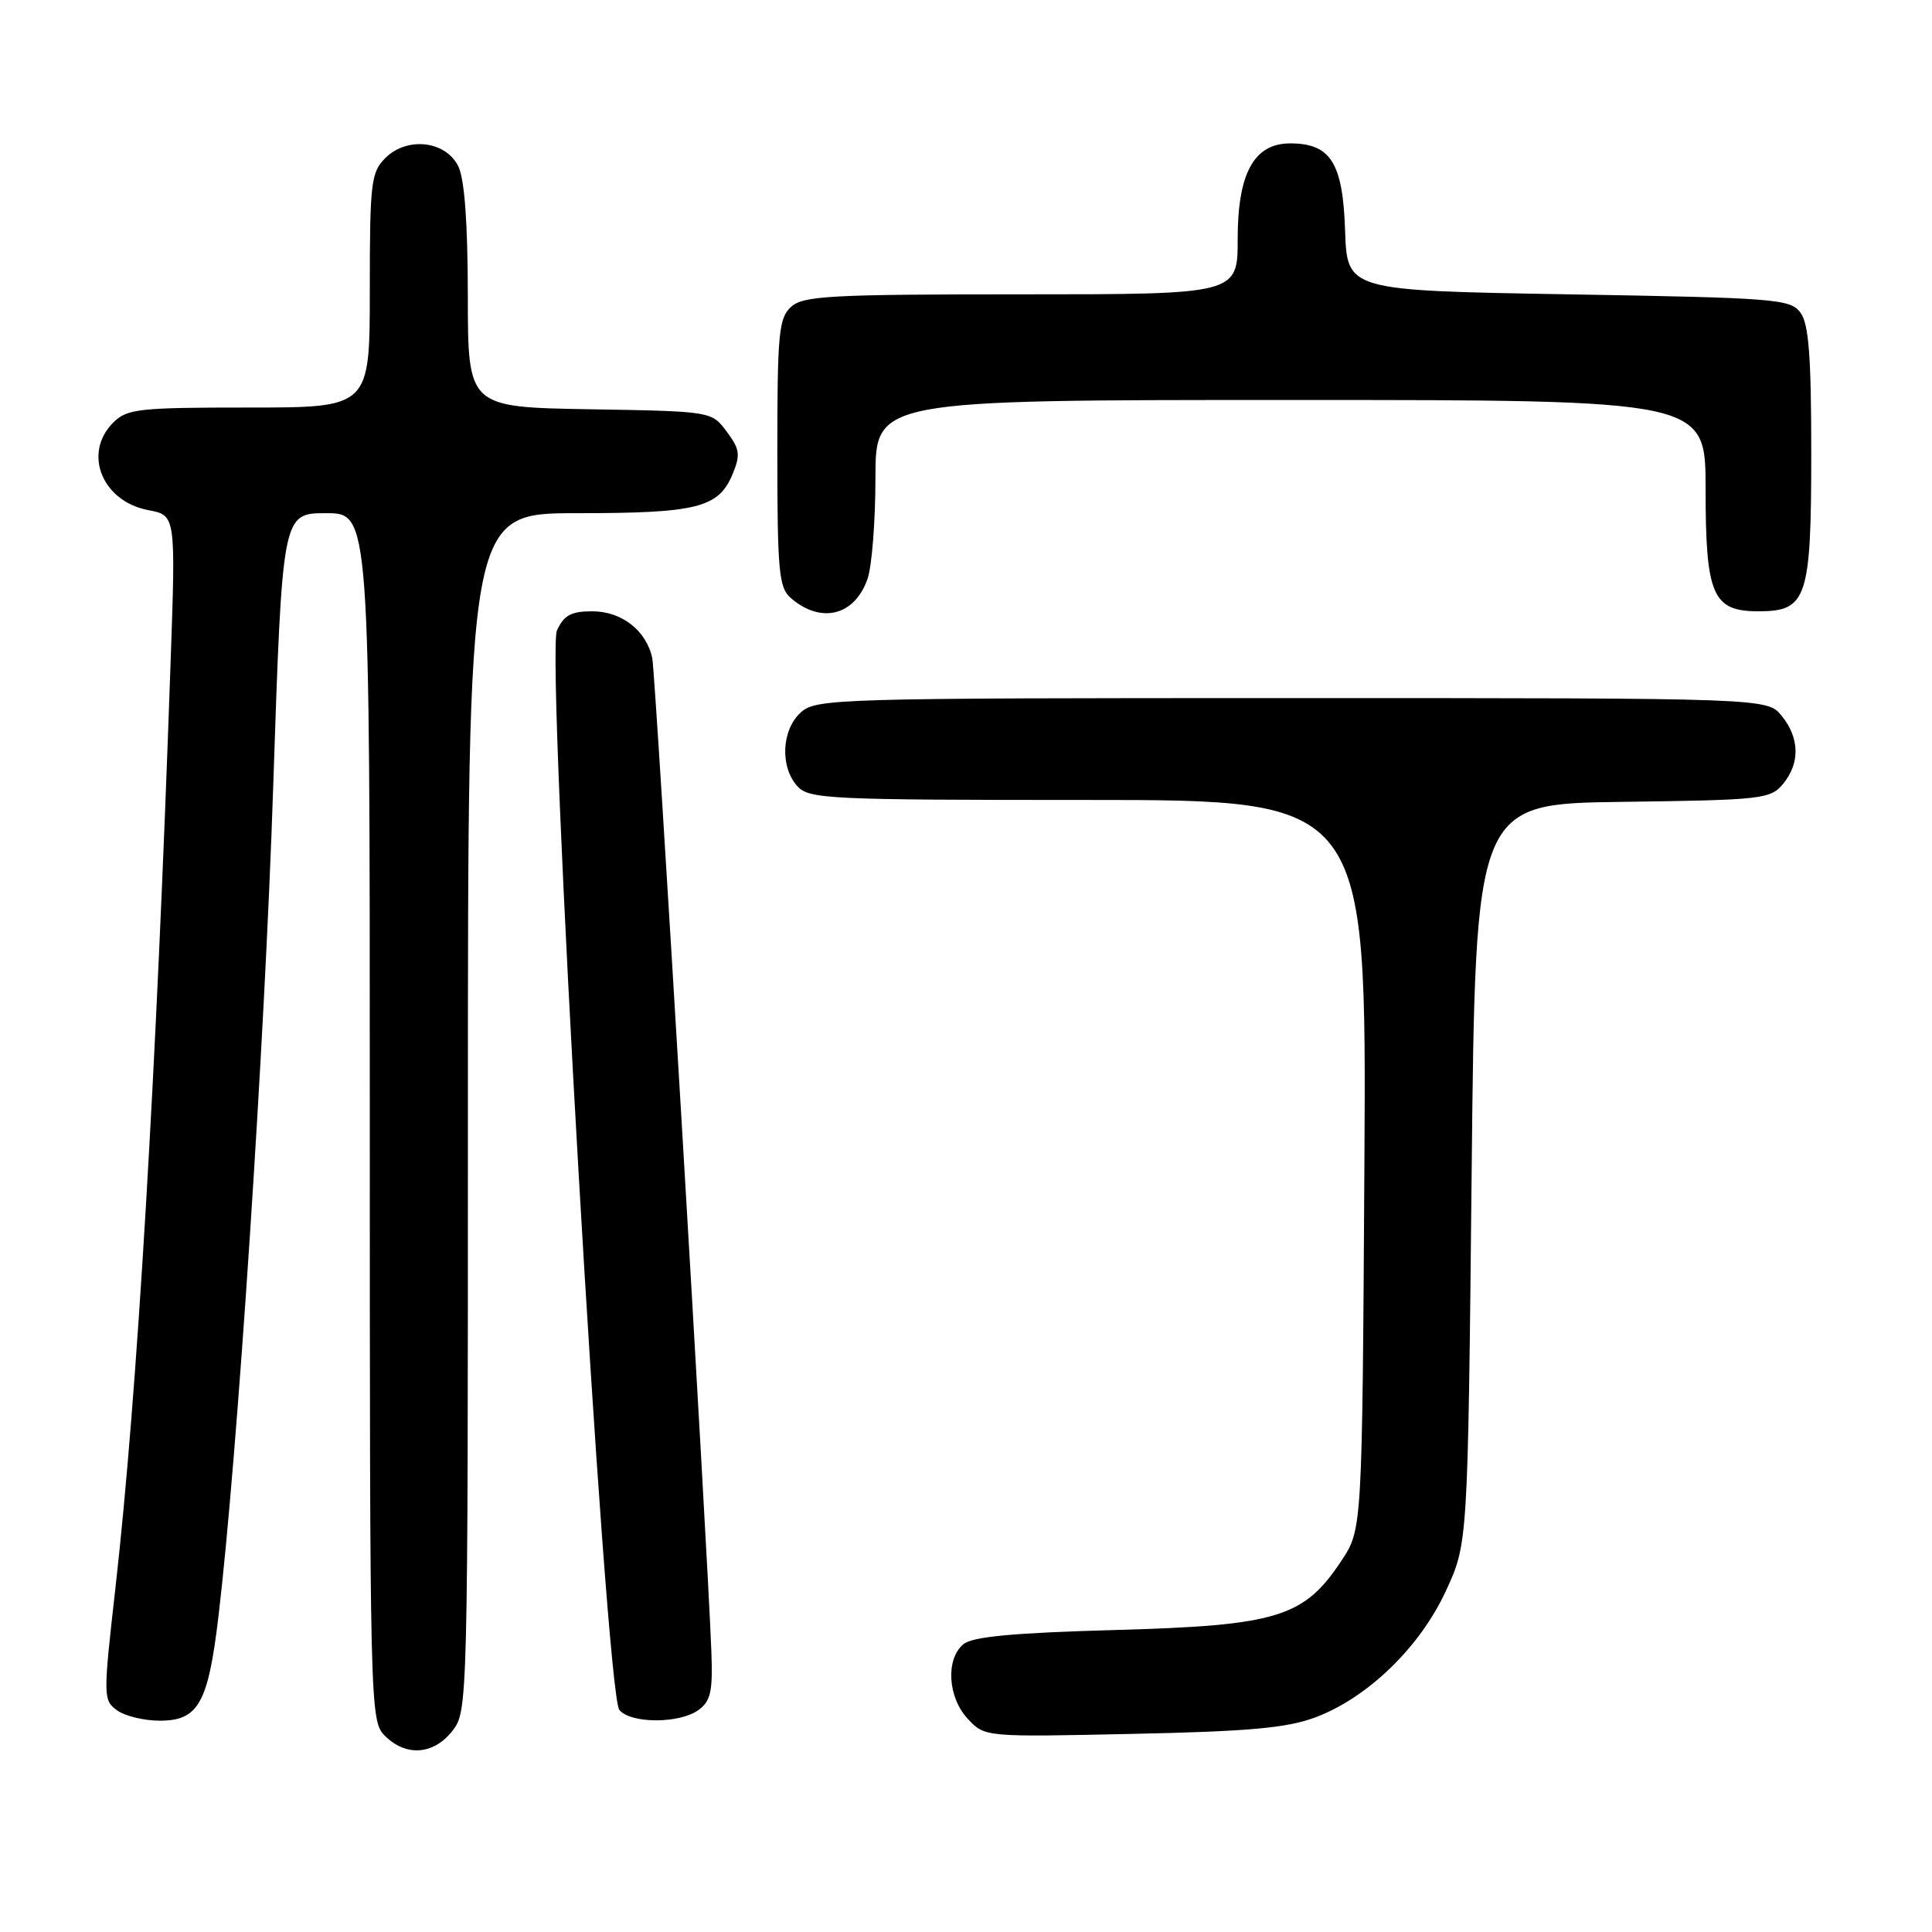 <?xml version="1.0" encoding="UTF-8" standalone="no"?>
<!DOCTYPE svg PUBLIC "-//W3C//DTD SVG 1.1//EN" "http://www.w3.org/Graphics/SVG/1.1/DTD/svg11.dtd" >
<svg xmlns="http://www.w3.org/2000/svg" xmlns:xlink="http://www.w3.org/1999/xlink" version="1.1" viewBox="0 0 256 256">
 <g >
 <path fill="currentColor"
d=" M 59.93 229.37 C 61.98 226.75 62.00 226.14 62.00 147.37 C 62.00 68.00 62.00 68.00 76.45 68.00 C 92.40 68.00 95.22 67.29 97.08 62.81 C 98.13 60.27 98.03 59.51 96.29 57.19 C 94.29 54.50 94.29 54.50 78.14 54.23 C 62.00 53.95 62.00 53.95 61.99 39.23 C 61.98 29.41 61.55 23.67 60.71 22.00 C 59.02 18.64 53.92 18.08 51.06 20.94 C 49.16 22.84 49.00 24.19 49.00 38.50 C 49.00 54.00 49.00 54.00 33.00 54.00 C 18.33 54.00 16.83 54.17 15.00 56.00 C 10.95 60.05 13.52 66.44 19.67 67.60 C 23.29 68.28 23.29 68.28 22.60 87.89 C 20.71 142.43 18.17 184.99 15.30 210.37 C 13.66 224.83 13.67 225.28 15.50 226.62 C 16.53 227.38 19.09 228.00 21.17 228.00 C 26.28 228.00 27.57 225.71 28.94 214.25 C 31.44 193.26 35.08 138.18 36.20 104.25 C 37.41 68.00 37.41 68.00 43.20 68.00 C 49.00 68.00 49.00 68.00 49.00 148.00 C 49.00 226.67 49.03 228.03 51.00 230.00 C 53.79 232.79 57.44 232.53 59.93 229.37 Z  M 174.24 227.58 C 181.19 225.00 188.14 218.28 191.59 210.80 C 194.50 204.50 194.50 204.50 195.00 155.50 C 195.50 106.50 195.50 106.50 215.00 106.25 C 233.46 106.01 234.59 105.88 236.25 103.89 C 238.53 101.14 238.47 97.80 236.09 94.86 C 234.18 92.50 234.18 92.50 171.19 92.50 C 110.66 92.50 108.13 92.57 106.11 94.40 C 103.56 96.71 103.33 101.60 105.65 104.17 C 107.20 105.88 109.73 106.00 144.19 106.00 C 181.07 106.00 181.07 106.00 180.79 154.32 C 180.50 202.65 180.50 202.65 177.75 206.80 C 172.78 214.31 169.28 215.38 147.90 215.98 C 134.23 216.36 128.86 216.86 127.65 217.87 C 125.28 219.85 125.58 224.93 128.25 227.77 C 130.50 230.17 130.50 230.17 150.00 229.75 C 165.39 229.43 170.50 228.97 174.24 227.58 Z  M 92.56 226.58 C 94.18 225.40 94.46 224.11 94.26 218.83 C 93.73 204.57 86.87 89.33 86.43 87.22 C 85.66 83.56 82.38 81.00 78.48 81.00 C 75.68 81.00 74.72 81.52 73.80 83.54 C 72.28 86.88 80.22 224.36 82.07 226.58 C 83.59 228.41 90.05 228.41 92.56 226.58 Z  M 114.95 76.71 C 115.53 75.06 116.00 69.04 116.00 63.35 C 116.00 53.00 116.00 53.00 171.00 53.00 C 226.00 53.00 226.00 53.00 226.00 64.78 C 226.00 78.87 226.92 81.00 233.00 81.00 C 239.44 81.00 240.00 79.32 240.00 59.97 C 240.00 47.23 239.67 42.93 238.58 41.44 C 237.25 39.62 235.40 39.47 207.83 39.00 C 178.50 38.50 178.50 38.50 178.23 30.50 C 177.93 21.57 176.31 19.00 170.96 19.00 C 166.17 19.00 164.00 22.95 164.00 31.63 C 164.00 39.00 164.00 39.00 135.33 39.00 C 110.05 39.00 106.44 39.20 104.83 40.65 C 103.19 42.14 103.00 44.13 103.00 60.00 C 103.00 75.60 103.21 77.87 104.75 79.21 C 108.76 82.71 113.24 81.61 114.95 76.71 Z "/>
</g>
</svg>